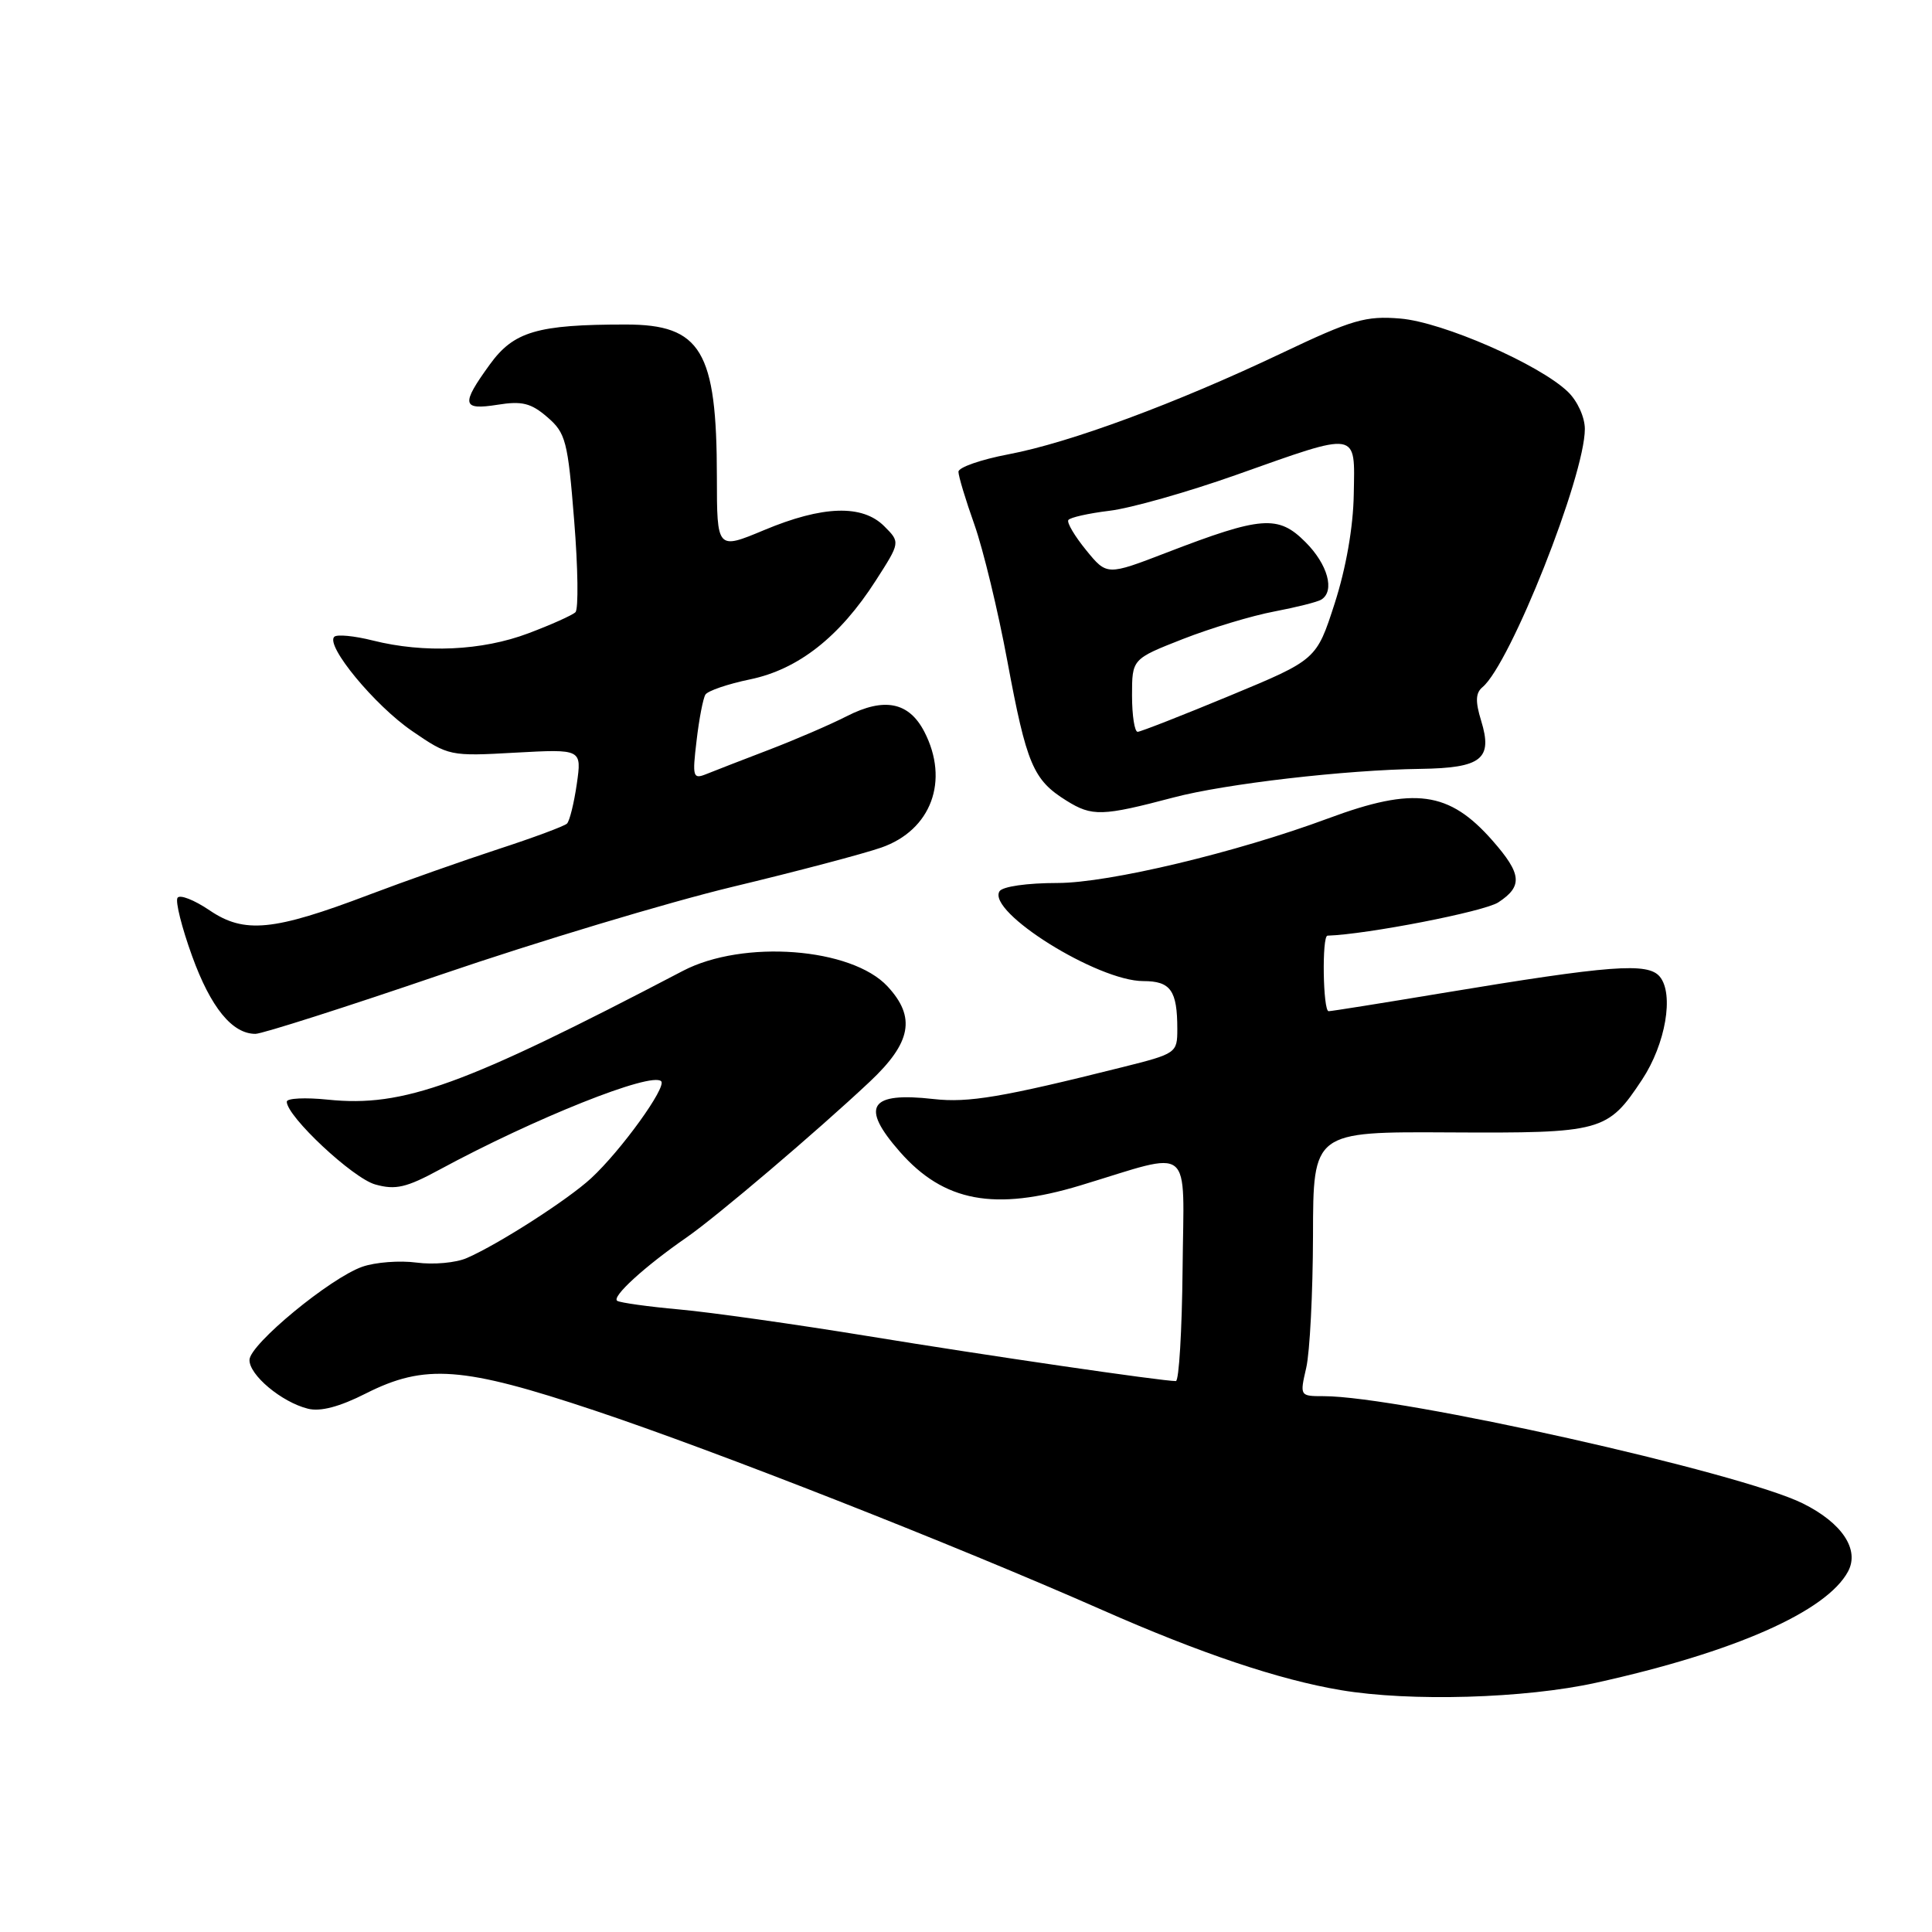 <?xml version="1.0" encoding="UTF-8" standalone="no"?>
<!DOCTYPE svg PUBLIC "-//W3C//DTD SVG 1.1//EN" "http://www.w3.org/Graphics/SVG/1.1/DTD/svg11.dtd" >
<svg xmlns="http://www.w3.org/2000/svg" xmlns:xlink="http://www.w3.org/1999/xlink" version="1.1" viewBox="0 0 256 256">
 <g >
 <path fill="currentColor"
d=" M 211.50 222.97 C 229.82 218.93 242.04 213.53 244.88 208.22 C 246.43 205.32 244.08 201.79 238.88 199.21 C 230.64 195.12 185.43 185.00 175.40 185.00 C 172.23 185.00 172.22 184.98 173.08 181.25 C 173.56 179.19 173.96 171.30 173.98 163.72 C 174.00 149.95 174.00 149.95 192.06 150.05 C 212.31 150.16 213.01 149.97 217.59 143.05 C 220.70 138.34 221.84 131.72 219.93 129.41 C 218.34 127.51 213.46 127.88 191.05 131.60 C 183.11 132.92 176.36 134.00 176.05 133.99 C 175.30 133.99 175.14 124.00 175.90 123.98 C 181.16 123.81 196.67 120.79 198.53 119.57 C 201.80 117.43 201.65 115.81 197.77 111.39 C 192.01 104.83 187.41 104.20 176.00 108.44 C 163.83 112.96 146.91 117.00 140.13 117.00 C 136.09 117.00 132.83 117.47 132.44 118.10 C 130.75 120.83 145.44 130.00 151.49 130.00 C 155.12 130.00 156.00 131.24 156.00 136.37 C 156.00 139.52 155.87 139.62 148.75 141.40 C 132.82 145.39 128.33 146.15 123.72 145.63 C 115.19 144.66 113.95 146.60 119.23 152.61 C 125.07 159.26 131.78 160.51 143.14 157.08 C 158.34 152.48 156.85 151.27 156.70 168.10 C 156.62 176.30 156.22 183.00 155.81 183.00 C 153.93 183.00 130.83 179.63 115.00 177.04 C 105.38 175.47 94.13 173.88 90.02 173.51 C 85.91 173.14 82.20 172.62 81.79 172.37 C 80.98 171.87 85.38 167.84 91.00 163.95 C 95.00 161.17 108.23 149.93 115.25 143.33 C 120.76 138.15 121.39 134.79 117.61 130.71 C 112.84 125.56 98.46 124.47 90.48 128.65 C 61.37 143.88 53.47 146.74 43.45 145.71 C 40.45 145.40 38.00 145.52 38.00 145.98 C 38.00 147.93 46.76 156.13 49.73 156.95 C 52.41 157.70 53.84 157.37 58.23 154.99 C 70.89 148.14 86.32 141.99 87.61 143.27 C 88.37 144.04 82.28 152.47 78.33 156.12 C 75.26 158.96 66.09 164.85 61.87 166.69 C 60.43 167.33 57.43 167.60 55.20 167.30 C 52.96 167.00 49.73 167.25 48.01 167.85 C 43.77 169.33 33.13 178.10 33.06 180.18 C 32.99 182.17 37.31 185.79 40.80 186.66 C 42.45 187.08 44.99 186.41 48.48 184.64 C 56.30 180.69 61.31 181.06 78.82 186.91 C 94.87 192.27 126.29 204.62 146.00 213.31 C 159.07 219.08 169.49 222.58 177.66 223.95 C 186.85 225.50 202.05 225.06 211.50 222.97 Z  M 58.52 129.11 C 71.18 124.78 88.51 119.57 97.02 117.52 C 105.53 115.48 114.42 113.13 116.77 112.31 C 123.40 110.00 125.83 103.44 122.48 96.96 C 120.44 93.02 117.18 92.36 112.20 94.90 C 109.99 96.03 105.32 98.04 101.84 99.37 C 98.35 100.71 94.64 102.14 93.59 102.57 C 91.82 103.28 91.72 102.97 92.30 98.14 C 92.63 95.29 93.16 92.54 93.47 92.04 C 93.78 91.54 96.44 90.63 99.39 90.02 C 105.77 88.70 111.26 84.39 116.03 76.95 C 119.30 71.86 119.30 71.86 117.17 69.73 C 114.27 66.82 109.01 66.99 101.25 70.24 C 95.00 72.85 95.00 72.85 94.99 63.18 C 94.98 46.48 92.90 43.00 82.92 43.00 C 71.19 43.00 68.07 43.92 64.90 48.30 C 61.05 53.61 61.20 54.38 65.94 53.63 C 69.16 53.11 70.37 53.41 72.52 55.27 C 74.96 57.37 75.24 58.41 76.08 68.97 C 76.59 75.25 76.66 80.72 76.25 81.12 C 75.84 81.52 73.03 82.78 70.00 83.92 C 63.89 86.23 56.21 86.58 49.40 84.87 C 46.94 84.25 44.64 84.03 44.29 84.38 C 43.11 85.55 49.65 93.47 54.60 96.86 C 59.44 100.18 59.61 100.22 68.29 99.73 C 77.09 99.25 77.09 99.25 76.43 103.87 C 76.06 106.42 75.48 108.78 75.13 109.13 C 74.78 109.47 70.67 111.00 66.00 112.52 C 61.33 114.05 53.62 116.77 48.87 118.57 C 36.23 123.37 32.37 123.74 27.78 120.63 C 25.73 119.24 23.81 118.49 23.52 118.97 C 23.22 119.45 24.09 122.92 25.45 126.67 C 27.92 133.50 30.78 137.01 33.86 136.99 C 34.76 136.98 45.86 133.44 58.52 129.11 Z  M 155.50 105.67 C 162.34 103.86 178.29 102.01 188.22 101.88 C 196.32 101.76 197.82 100.58 196.26 95.50 C 195.47 92.93 195.52 91.82 196.44 91.05 C 200.12 87.99 210.00 63.08 210.00 56.84 C 210.00 55.28 209.02 53.13 207.75 51.91 C 203.96 48.27 191.16 42.68 185.55 42.21 C 180.96 41.83 179.20 42.34 169.82 46.80 C 155.85 53.44 141.76 58.66 133.62 60.20 C 129.98 60.89 127.00 61.93 127.00 62.51 C 127.00 63.09 127.95 66.25 129.12 69.53 C 130.28 72.82 132.24 80.92 133.47 87.55 C 136.03 101.30 136.89 103.34 141.31 106.09 C 144.71 108.21 146.03 108.17 155.50 105.67 Z  M 150.00 92.16 C 150.00 87.32 150.00 87.32 156.75 84.67 C 160.46 83.22 165.90 81.58 168.83 81.03 C 171.76 80.47 174.57 79.77 175.08 79.45 C 176.91 78.32 175.94 74.78 172.97 71.82 C 169.37 68.21 167.16 68.38 154.59 73.22 C 146.67 76.27 146.67 76.27 143.92 72.90 C 142.41 71.05 141.34 69.25 141.56 68.91 C 141.77 68.57 144.22 68.02 147.01 67.68 C 149.80 67.35 157.35 65.21 163.79 62.93 C 180.18 57.12 179.53 57.01 179.38 65.50 C 179.31 69.87 178.35 75.30 176.85 79.96 C 174.44 87.42 174.44 87.42 162.97 92.18 C 156.66 94.80 151.16 96.95 150.75 96.97 C 150.34 96.99 150.00 94.82 150.00 92.16 Z "/>
</g>
</svg>